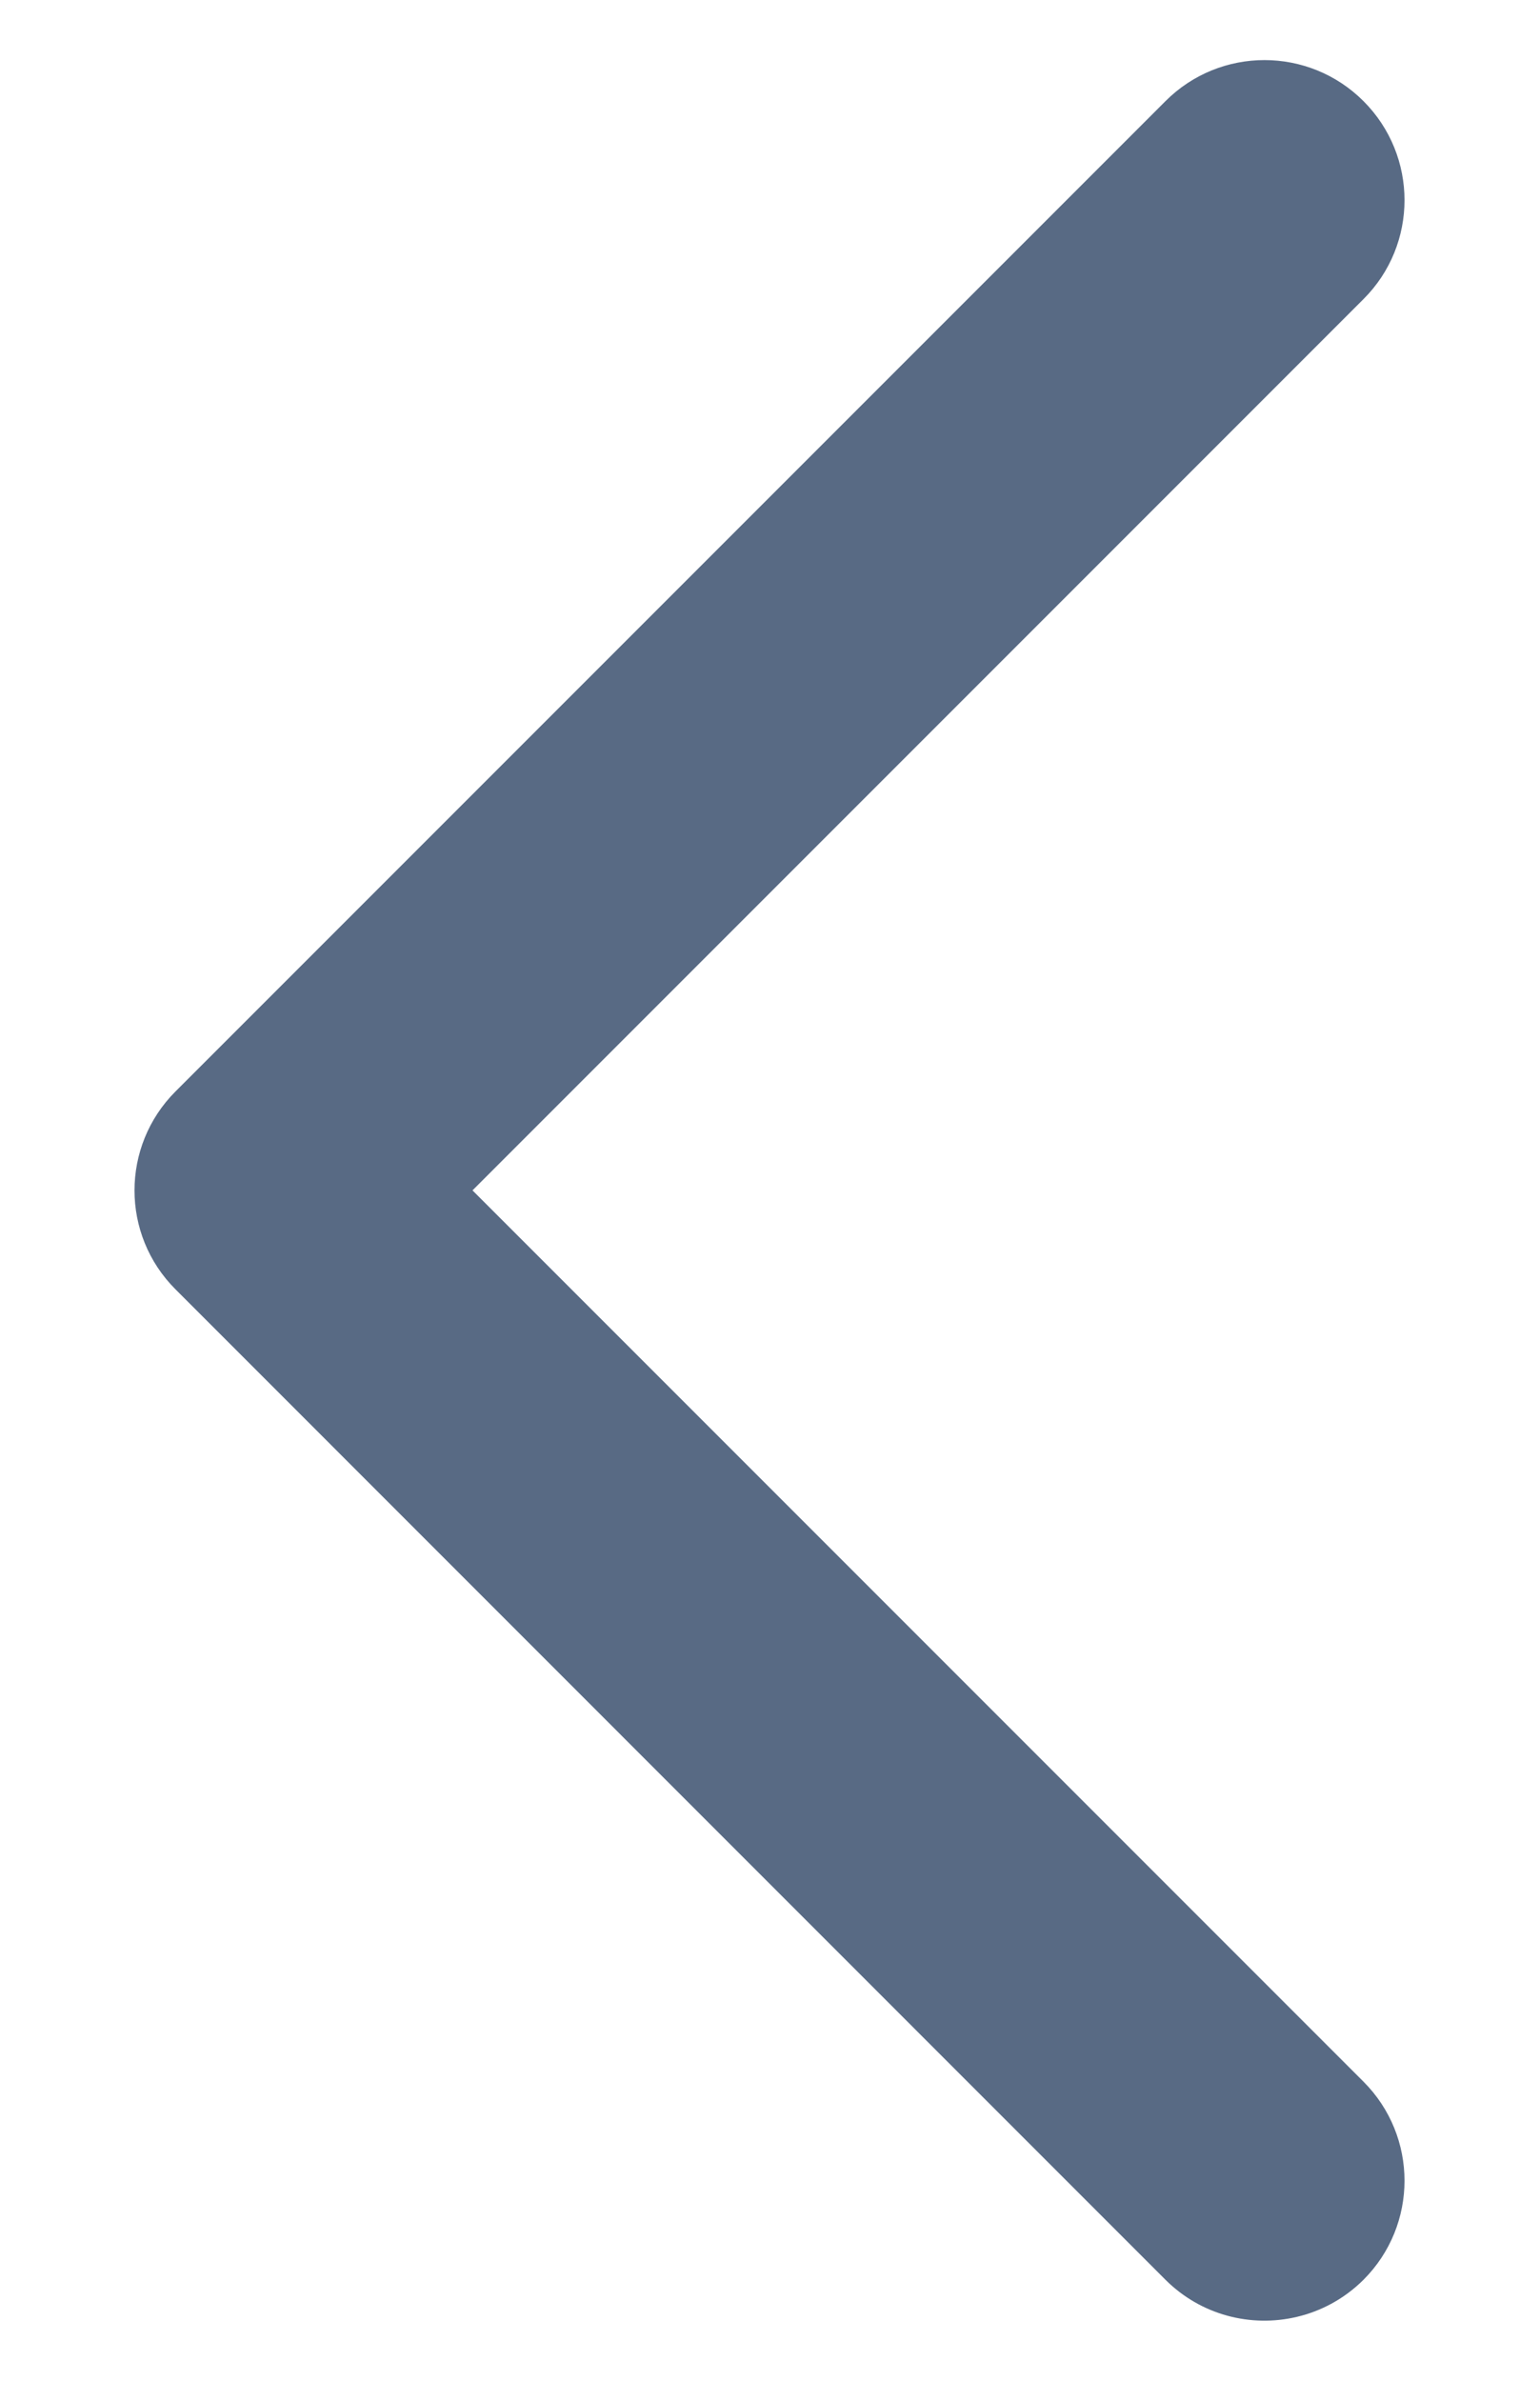 <svg width="11" height="17" viewBox="0 0 11 17" fill="none" xmlns="http://www.w3.org/2000/svg">
<path d="M9.739 0.722C9.349 0.332 8.716 0.331 8.325 0.722L1.254 7.793C0.863 8.184 0.863 8.817 1.254 9.207L8.325 16.279C8.579 16.532 8.935 16.621 9.262 16.544C9.437 16.503 9.602 16.415 9.739 16.279C10.13 15.888 10.13 15.255 9.739 14.864L3.375 8.5L9.739 2.136C10.13 1.746 10.13 1.113 9.739 0.722Z" fill="#586A84"/>
</svg>
